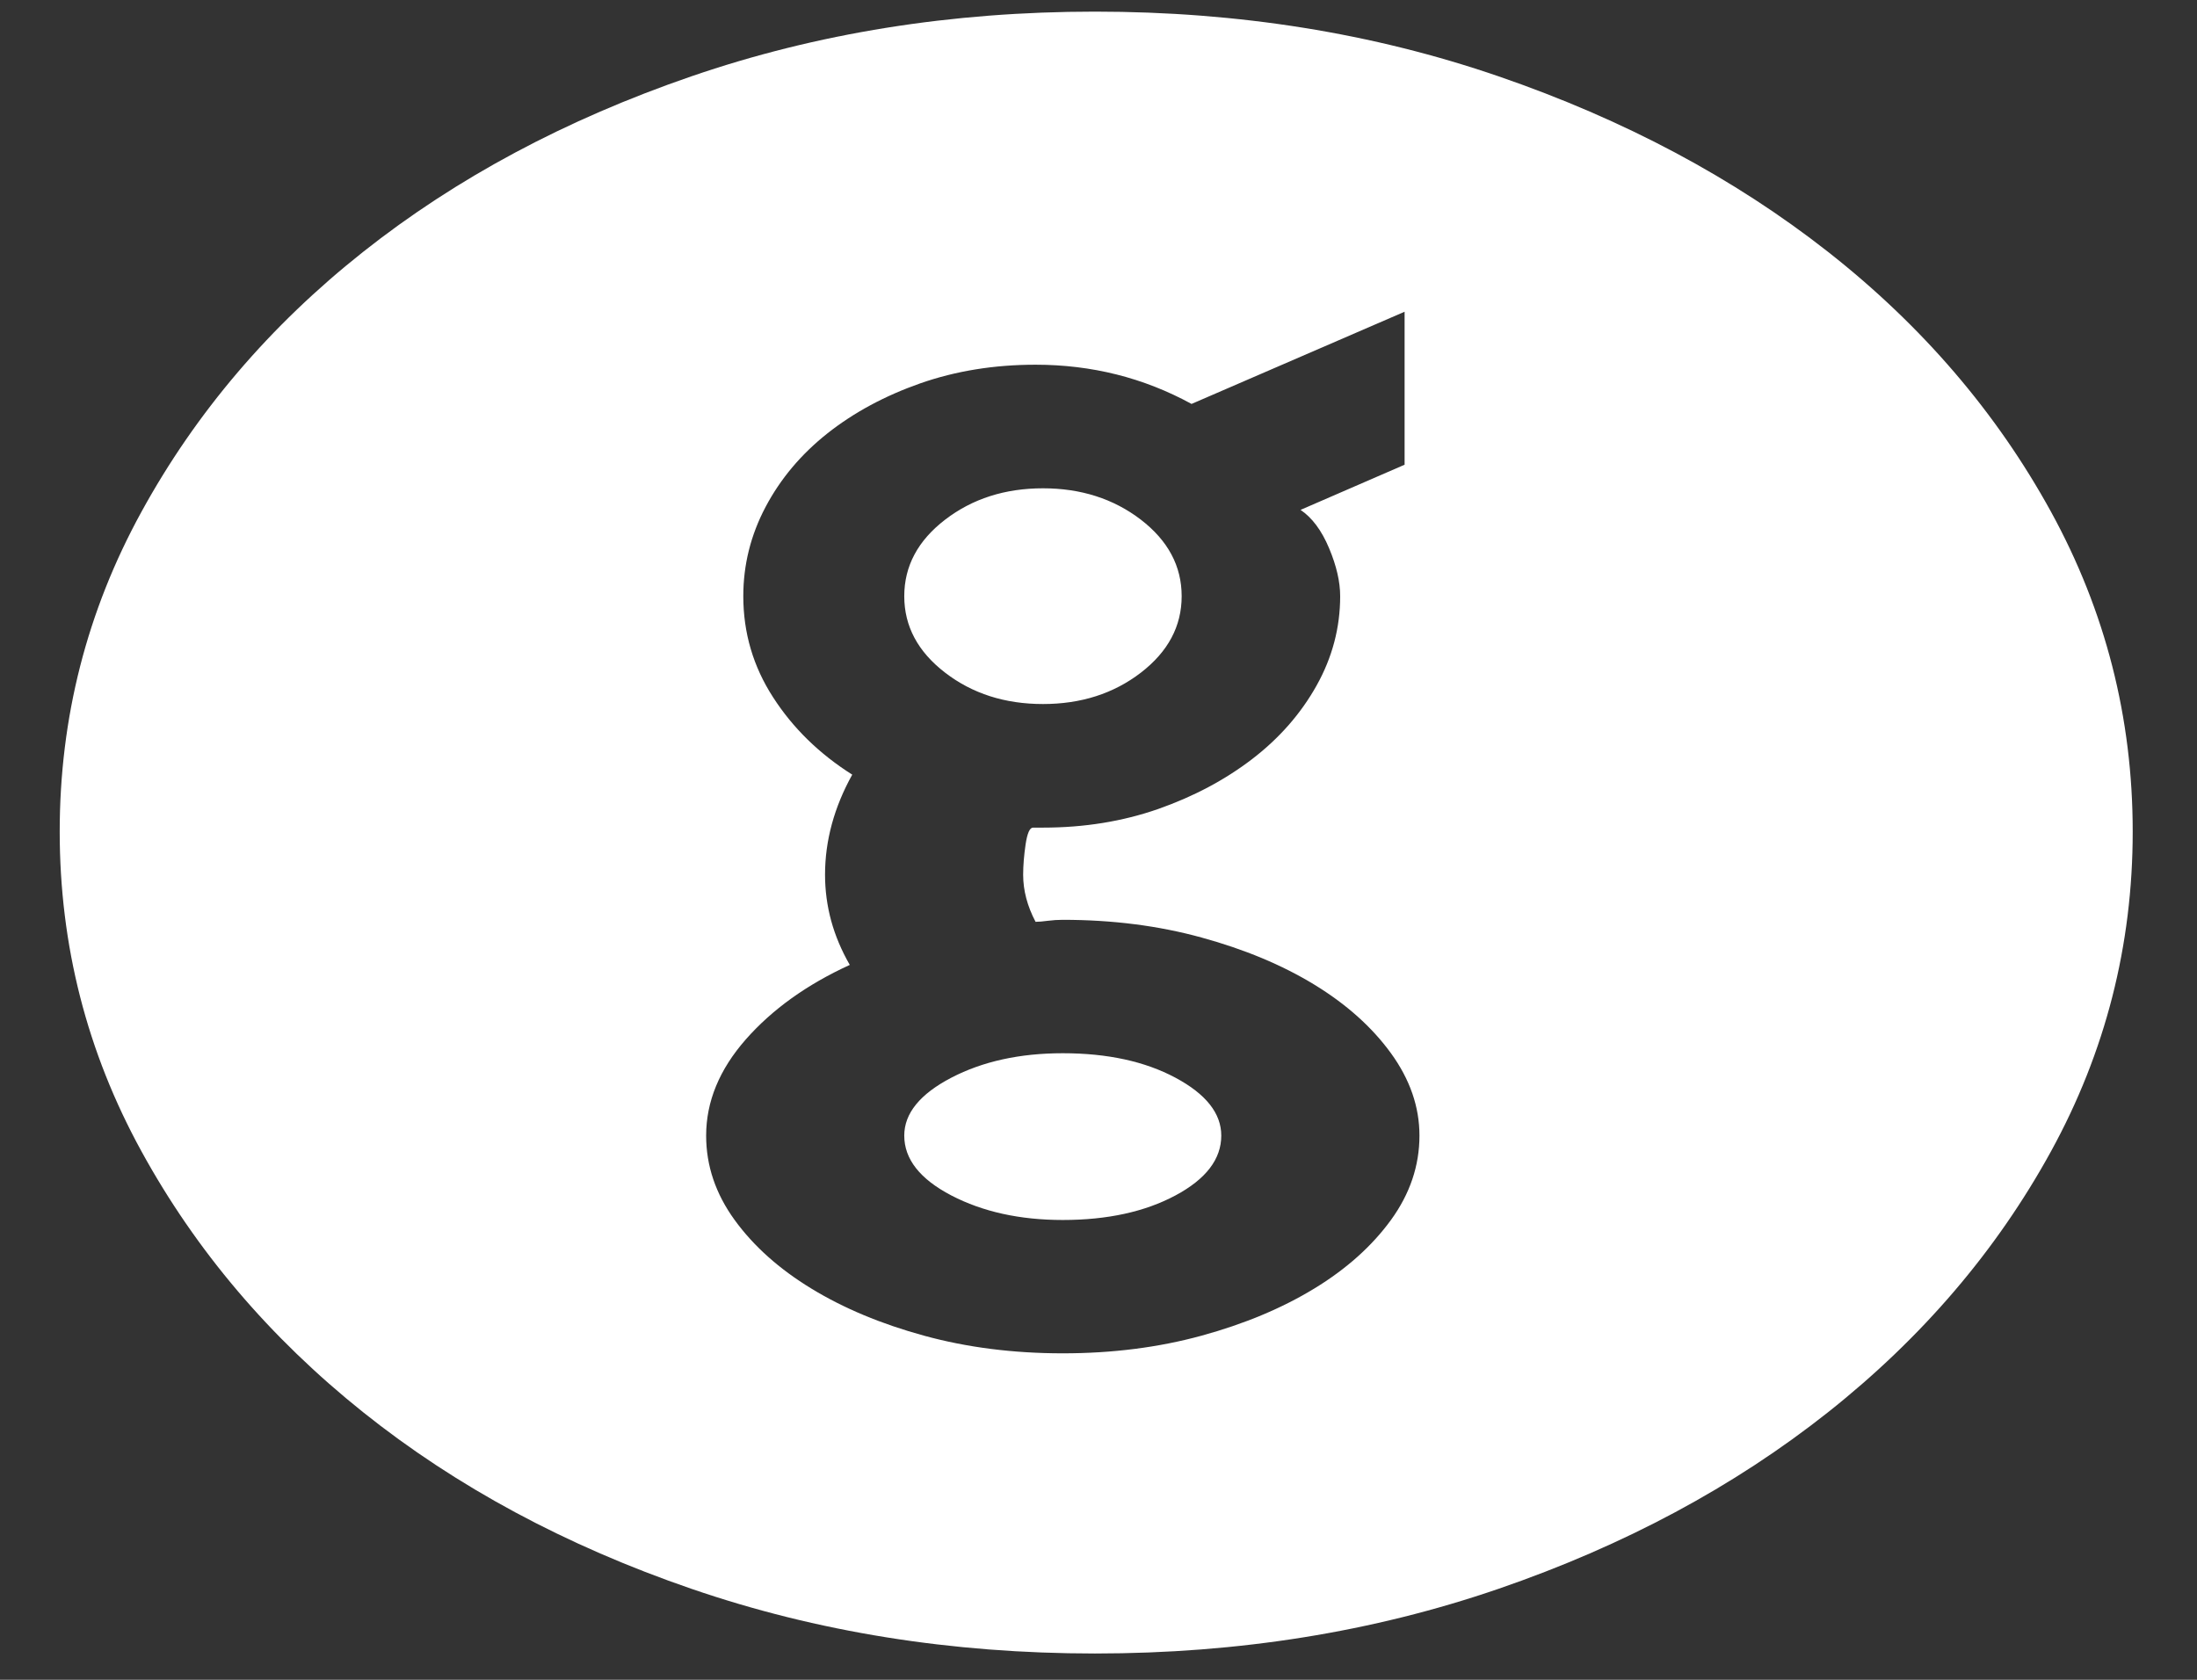 <svg width="34" height="26" viewBox="0 0 34 26" fill="none" xmlns="http://www.w3.org/2000/svg">
<rect x="0" y="0" width="34" height="26" fill="#333333" stroke="none"/>
<path d="M16.945 0.18C19.169 0.18 21.251 0.514 23.193 1.182C25.135 1.85 26.834 2.755 28.291 3.899C29.747 5.043 30.897 6.384 31.741 7.922C32.584 9.46 33.005 11.11 33.005 12.871C33.005 14.632 32.584 16.282 31.741 17.82C30.897 19.358 29.747 20.704 28.291 21.858C26.834 23.012 25.135 23.923 23.193 24.591C21.251 25.259 19.169 25.593 16.945 25.593C14.722 25.593 12.64 25.259 10.698 24.591C8.756 23.923 7.063 23.012 5.619 21.858C4.175 20.704 3.032 19.358 2.189 17.82C1.345 16.282 0.924 14.632 0.924 12.871C0.924 11.11 1.345 9.46 2.189 7.922C3.032 6.384 4.175 5.043 5.619 3.899C7.063 2.755 8.756 1.85 10.698 1.182C12.64 0.514 14.722 0.18 16.945 0.18ZM16.447 20.947C17.214 20.947 17.929 20.856 18.594 20.674C19.258 20.492 19.839 20.249 20.338 19.945C20.836 19.642 21.232 19.287 21.526 18.883C21.82 18.478 21.967 18.043 21.967 17.577C21.967 17.132 21.82 16.707 21.526 16.302C21.232 15.897 20.836 15.543 20.338 15.239C19.839 14.935 19.258 14.693 18.594 14.511C17.929 14.328 17.214 14.237 16.447 14.237C16.37 14.237 16.294 14.242 16.217 14.252C16.141 14.262 16.077 14.268 16.026 14.268C15.898 14.025 15.834 13.782 15.834 13.539C15.834 13.397 15.847 13.24 15.872 13.068C15.898 12.896 15.936 12.81 15.987 12.81H16.141C16.779 12.81 17.373 12.714 17.923 12.522C18.472 12.329 18.958 12.071 19.379 11.748C19.801 11.424 20.133 11.044 20.376 10.609C20.619 10.174 20.74 9.713 20.74 9.228C20.74 9.005 20.683 8.757 20.568 8.484C20.453 8.21 20.306 8.013 20.127 7.892L21.737 7.193V4.825L18.44 6.252C17.699 5.847 16.894 5.645 16.026 5.645C15.387 5.645 14.793 5.741 14.243 5.933C13.694 6.126 13.215 6.384 12.806 6.707C12.397 7.031 12.078 7.411 11.848 7.846C11.618 8.281 11.503 8.742 11.503 9.228C11.503 9.794 11.656 10.316 11.963 10.791C12.269 11.267 12.678 11.667 13.189 11.99C12.908 12.496 12.768 13.013 12.768 13.539C12.768 13.782 12.8 14.02 12.863 14.252C12.927 14.485 13.023 14.713 13.151 14.935C12.486 15.239 11.95 15.624 11.541 16.089C11.132 16.555 10.928 17.051 10.928 17.577C10.928 18.043 11.075 18.478 11.369 18.883C11.662 19.287 12.059 19.642 12.557 19.945C13.055 20.249 13.636 20.492 14.301 20.674C14.965 20.856 15.681 20.947 16.447 20.947ZM16.447 16.302C17.137 16.302 17.718 16.428 18.191 16.681C18.664 16.934 18.9 17.233 18.9 17.577C18.9 17.941 18.664 18.25 18.191 18.503C17.718 18.756 17.137 18.883 16.447 18.883C15.783 18.883 15.208 18.756 14.722 18.503C14.237 18.25 13.994 17.941 13.994 17.577C13.994 17.233 14.237 16.934 14.722 16.681C15.208 16.428 15.783 16.302 16.447 16.302ZM16.141 10.897C15.553 10.897 15.048 10.736 14.627 10.412C14.205 10.088 13.994 9.693 13.994 9.228C13.994 8.762 14.205 8.367 14.627 8.043C15.048 7.72 15.553 7.558 16.141 7.558C16.728 7.558 17.233 7.72 17.655 8.043C18.076 8.367 18.287 8.762 18.287 9.228C18.287 9.693 18.076 10.088 17.655 10.412C17.233 10.736 16.728 10.897 16.141 10.897Z" fill="white"/>
</svg>

